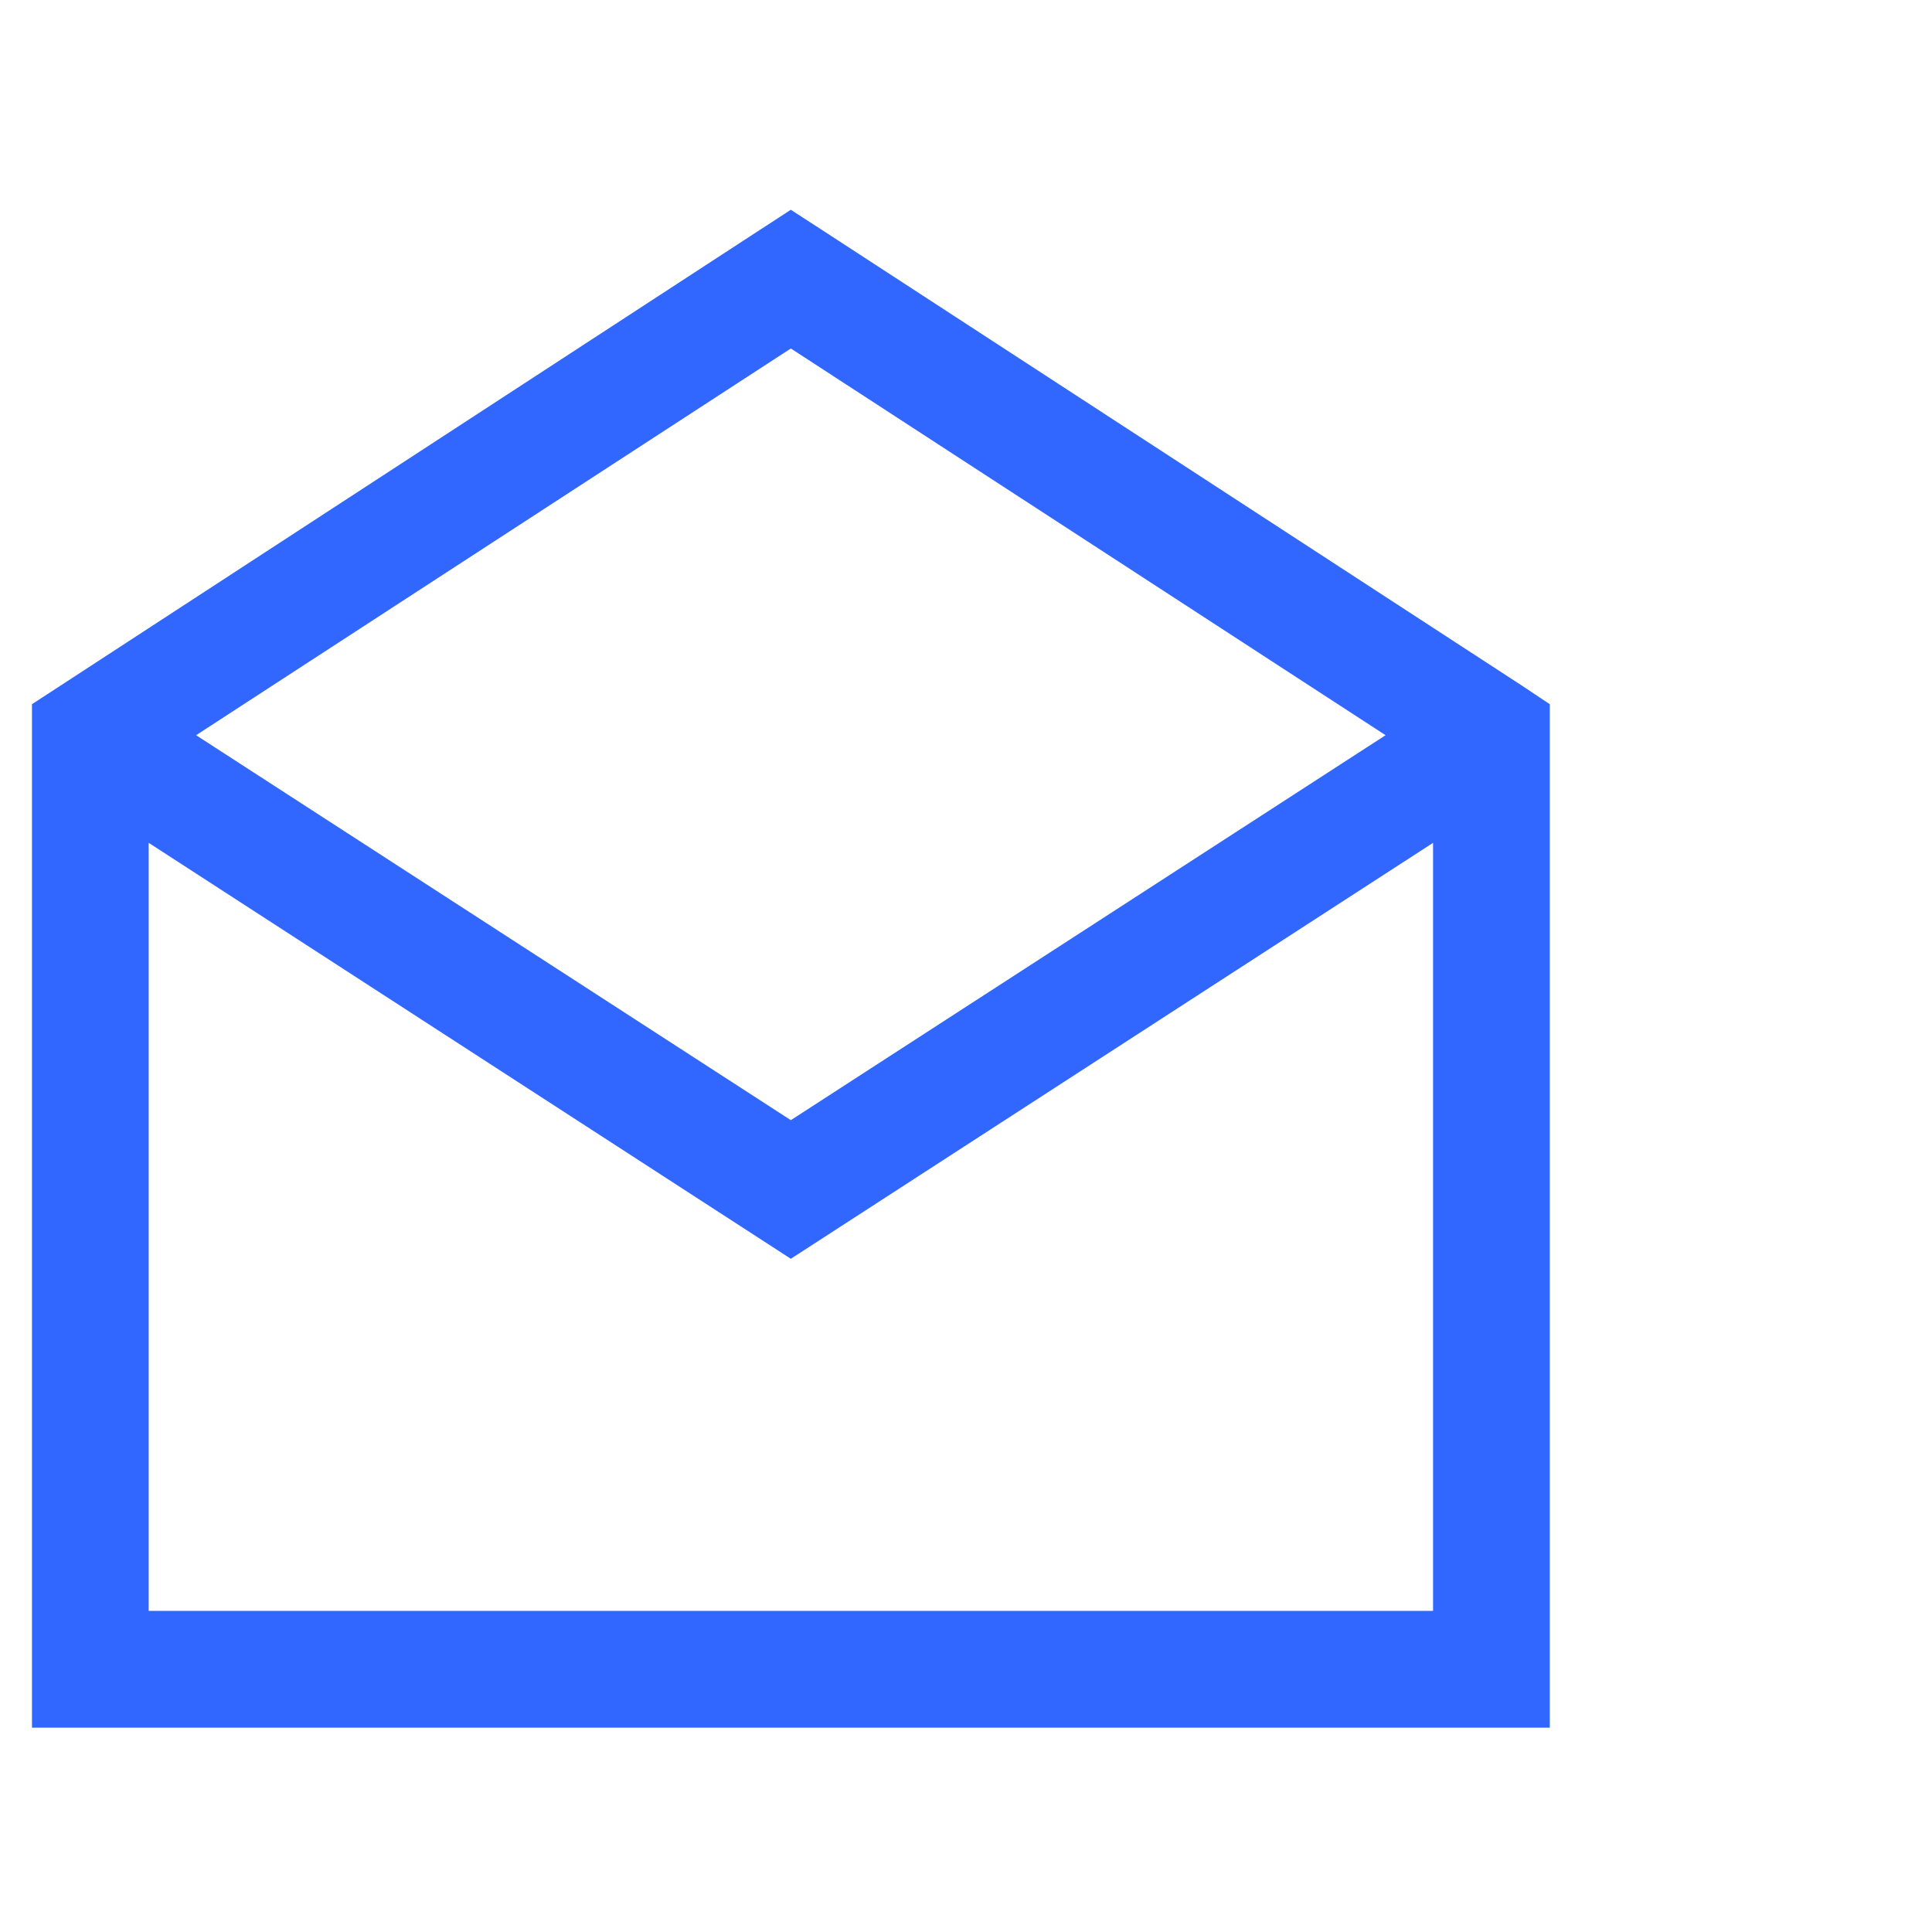 <svg width="24" height="24" viewBox="0 0 24 24" fill="none" xmlns="http://www.w3.org/2000/svg">
<path d="M9.824 2.606L9.439 2.856L0.397 8.748V21.462H19.252V8.748L18.912 8.521L10.21 2.856L9.824 2.606ZM9.824 4.329L17.212 9.133L9.824 13.915L2.436 9.133L9.824 4.329ZM1.847 10.47L9.824 15.637L17.802 10.47V20.011H1.847V10.47Z" fill="#3267FF"/>
</svg>
